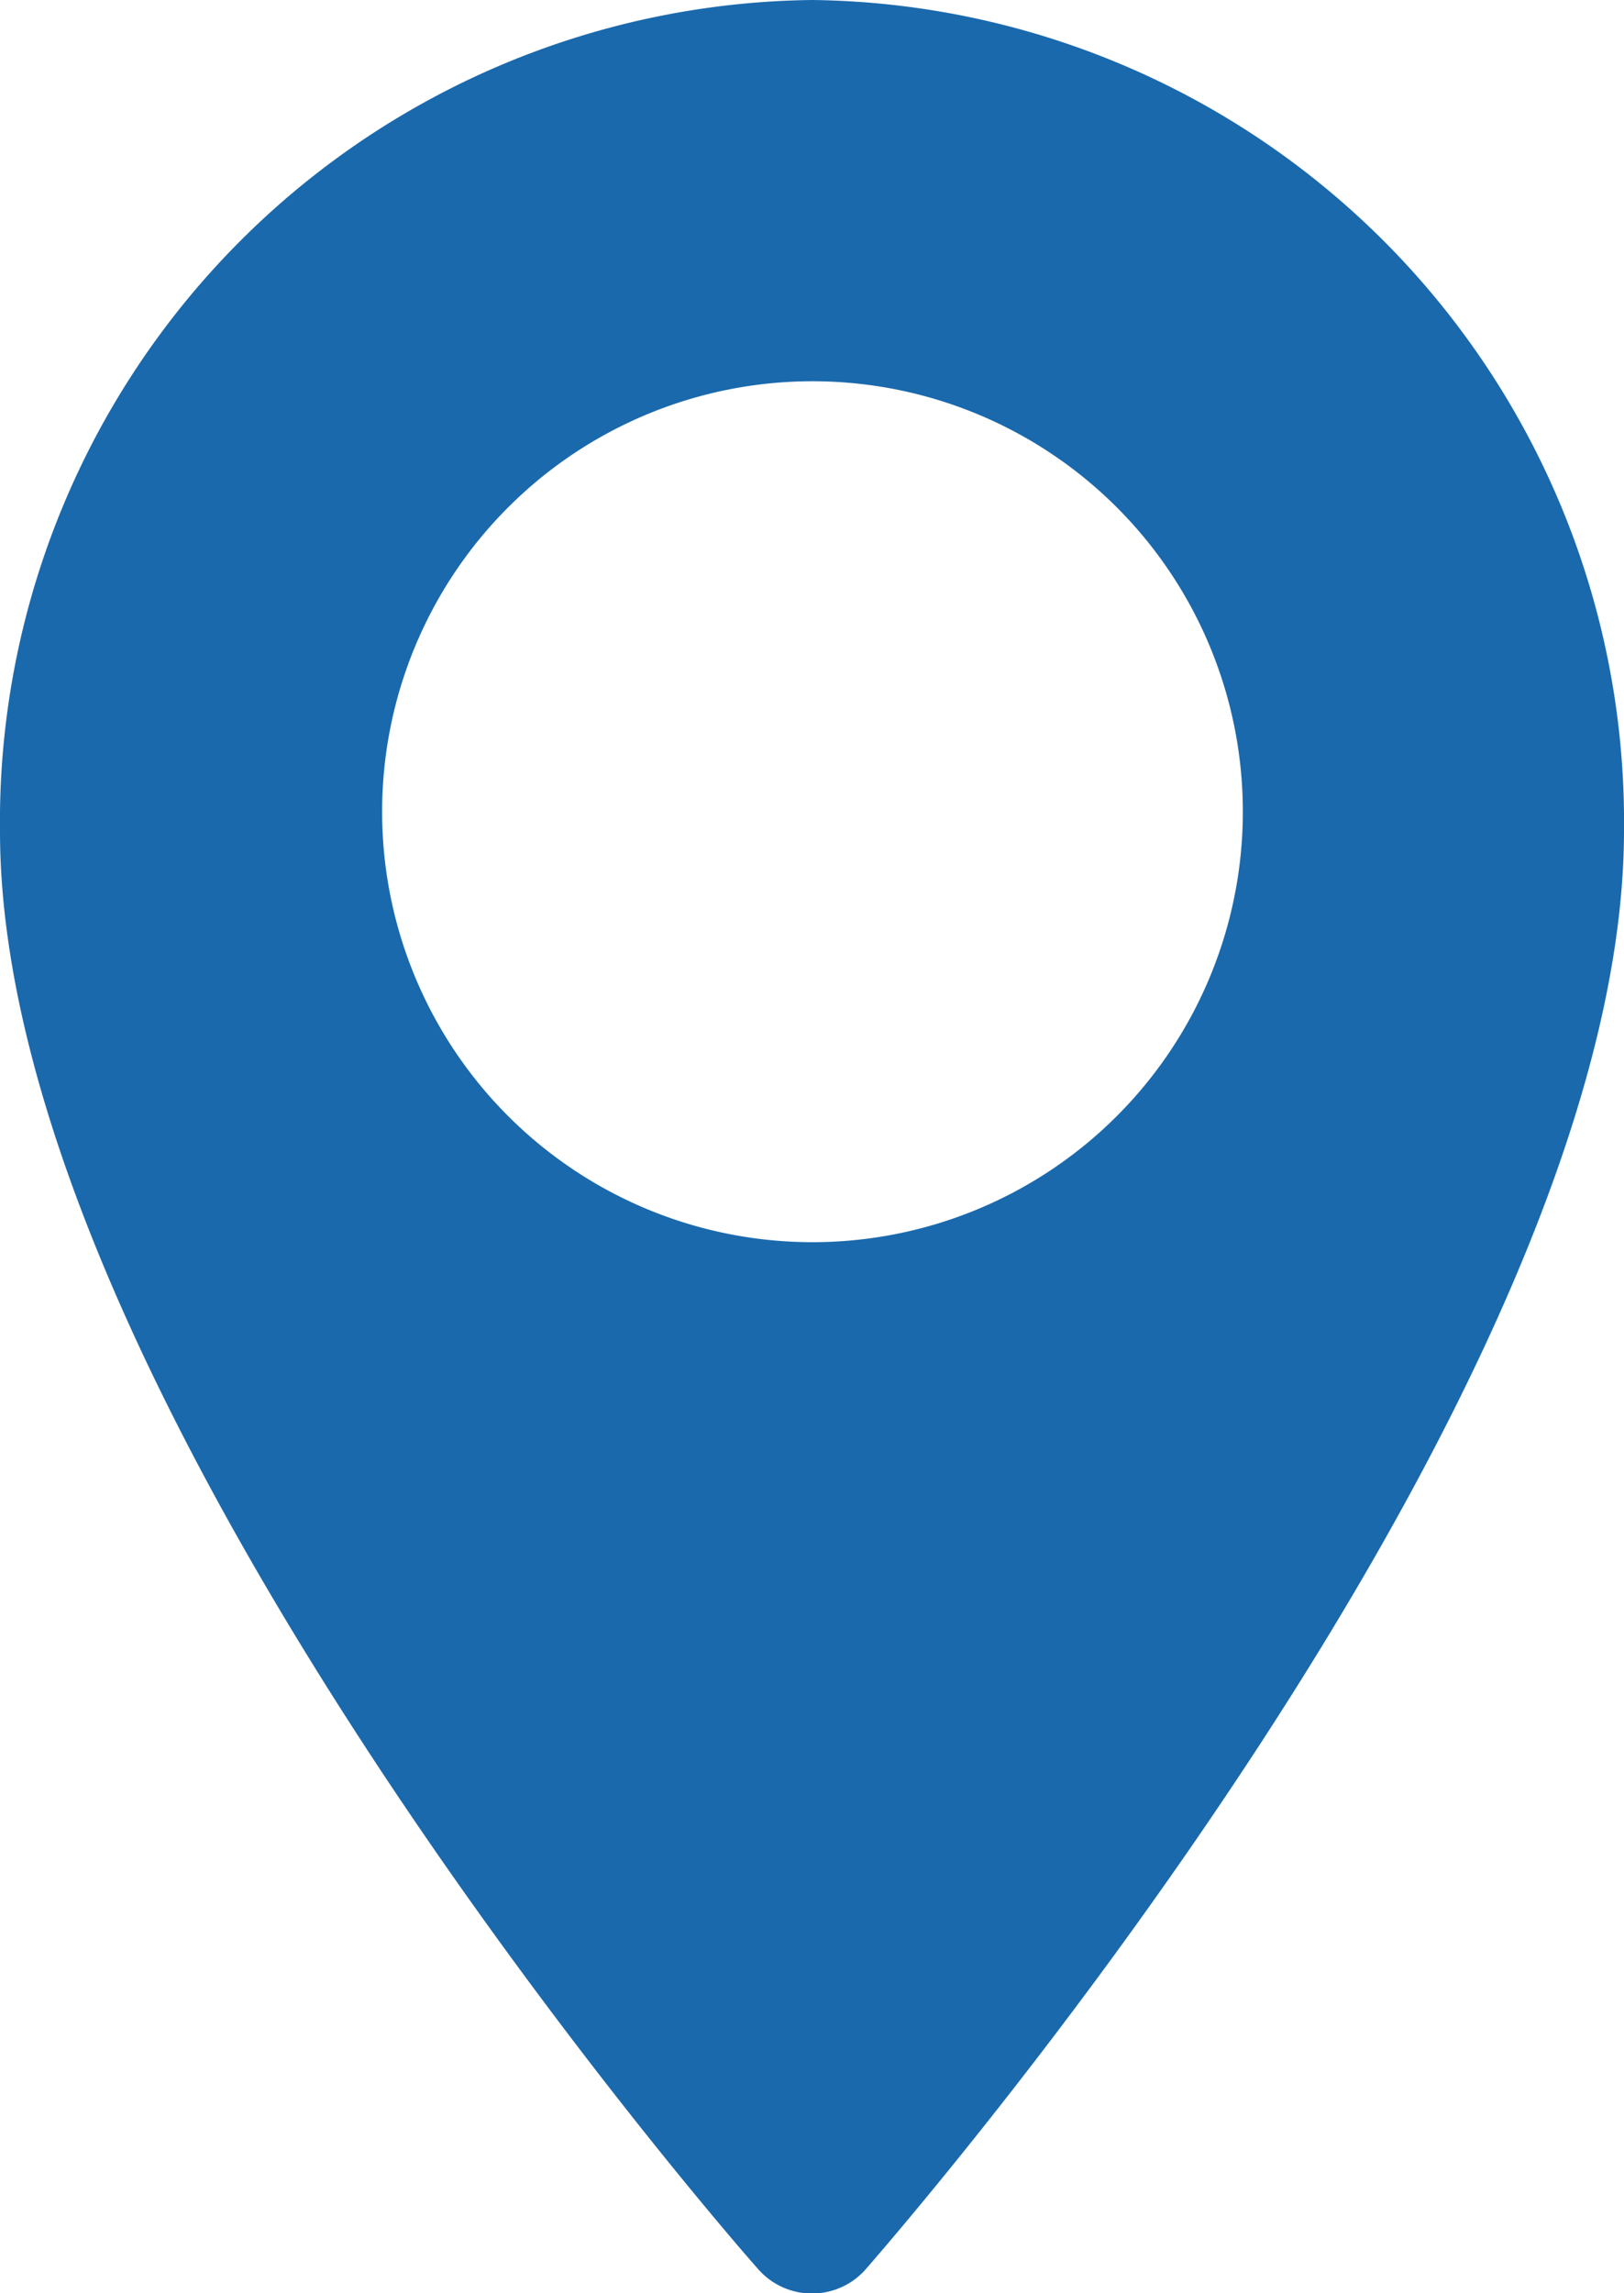 <svg xmlns="http://www.w3.org/2000/svg" xmlns:xlink="http://www.w3.org/1999/xlink" width="17" height="24" viewBox="0 0 17 24"><defs><path id="lab9a" d="M418.5 128a4.5 4.5 0 1 1 .01-9.01 4.5 4.5 0 0 1-.01 9.01zm0-13a8.6 8.6 0 0 0-8.5 8.7c0 5.94 7.6 14.67 7.93 15.04.3.35.84.35 1.14 0 .32-.37 7.93-9.1 7.93-15.05a8.6 8.6 0 0 0-8.5-8.69z"/></defs><g><g transform="translate(-410 -115)"><use fill="#1a69ad" xlink:href="#lab9a"/></g></g></svg>